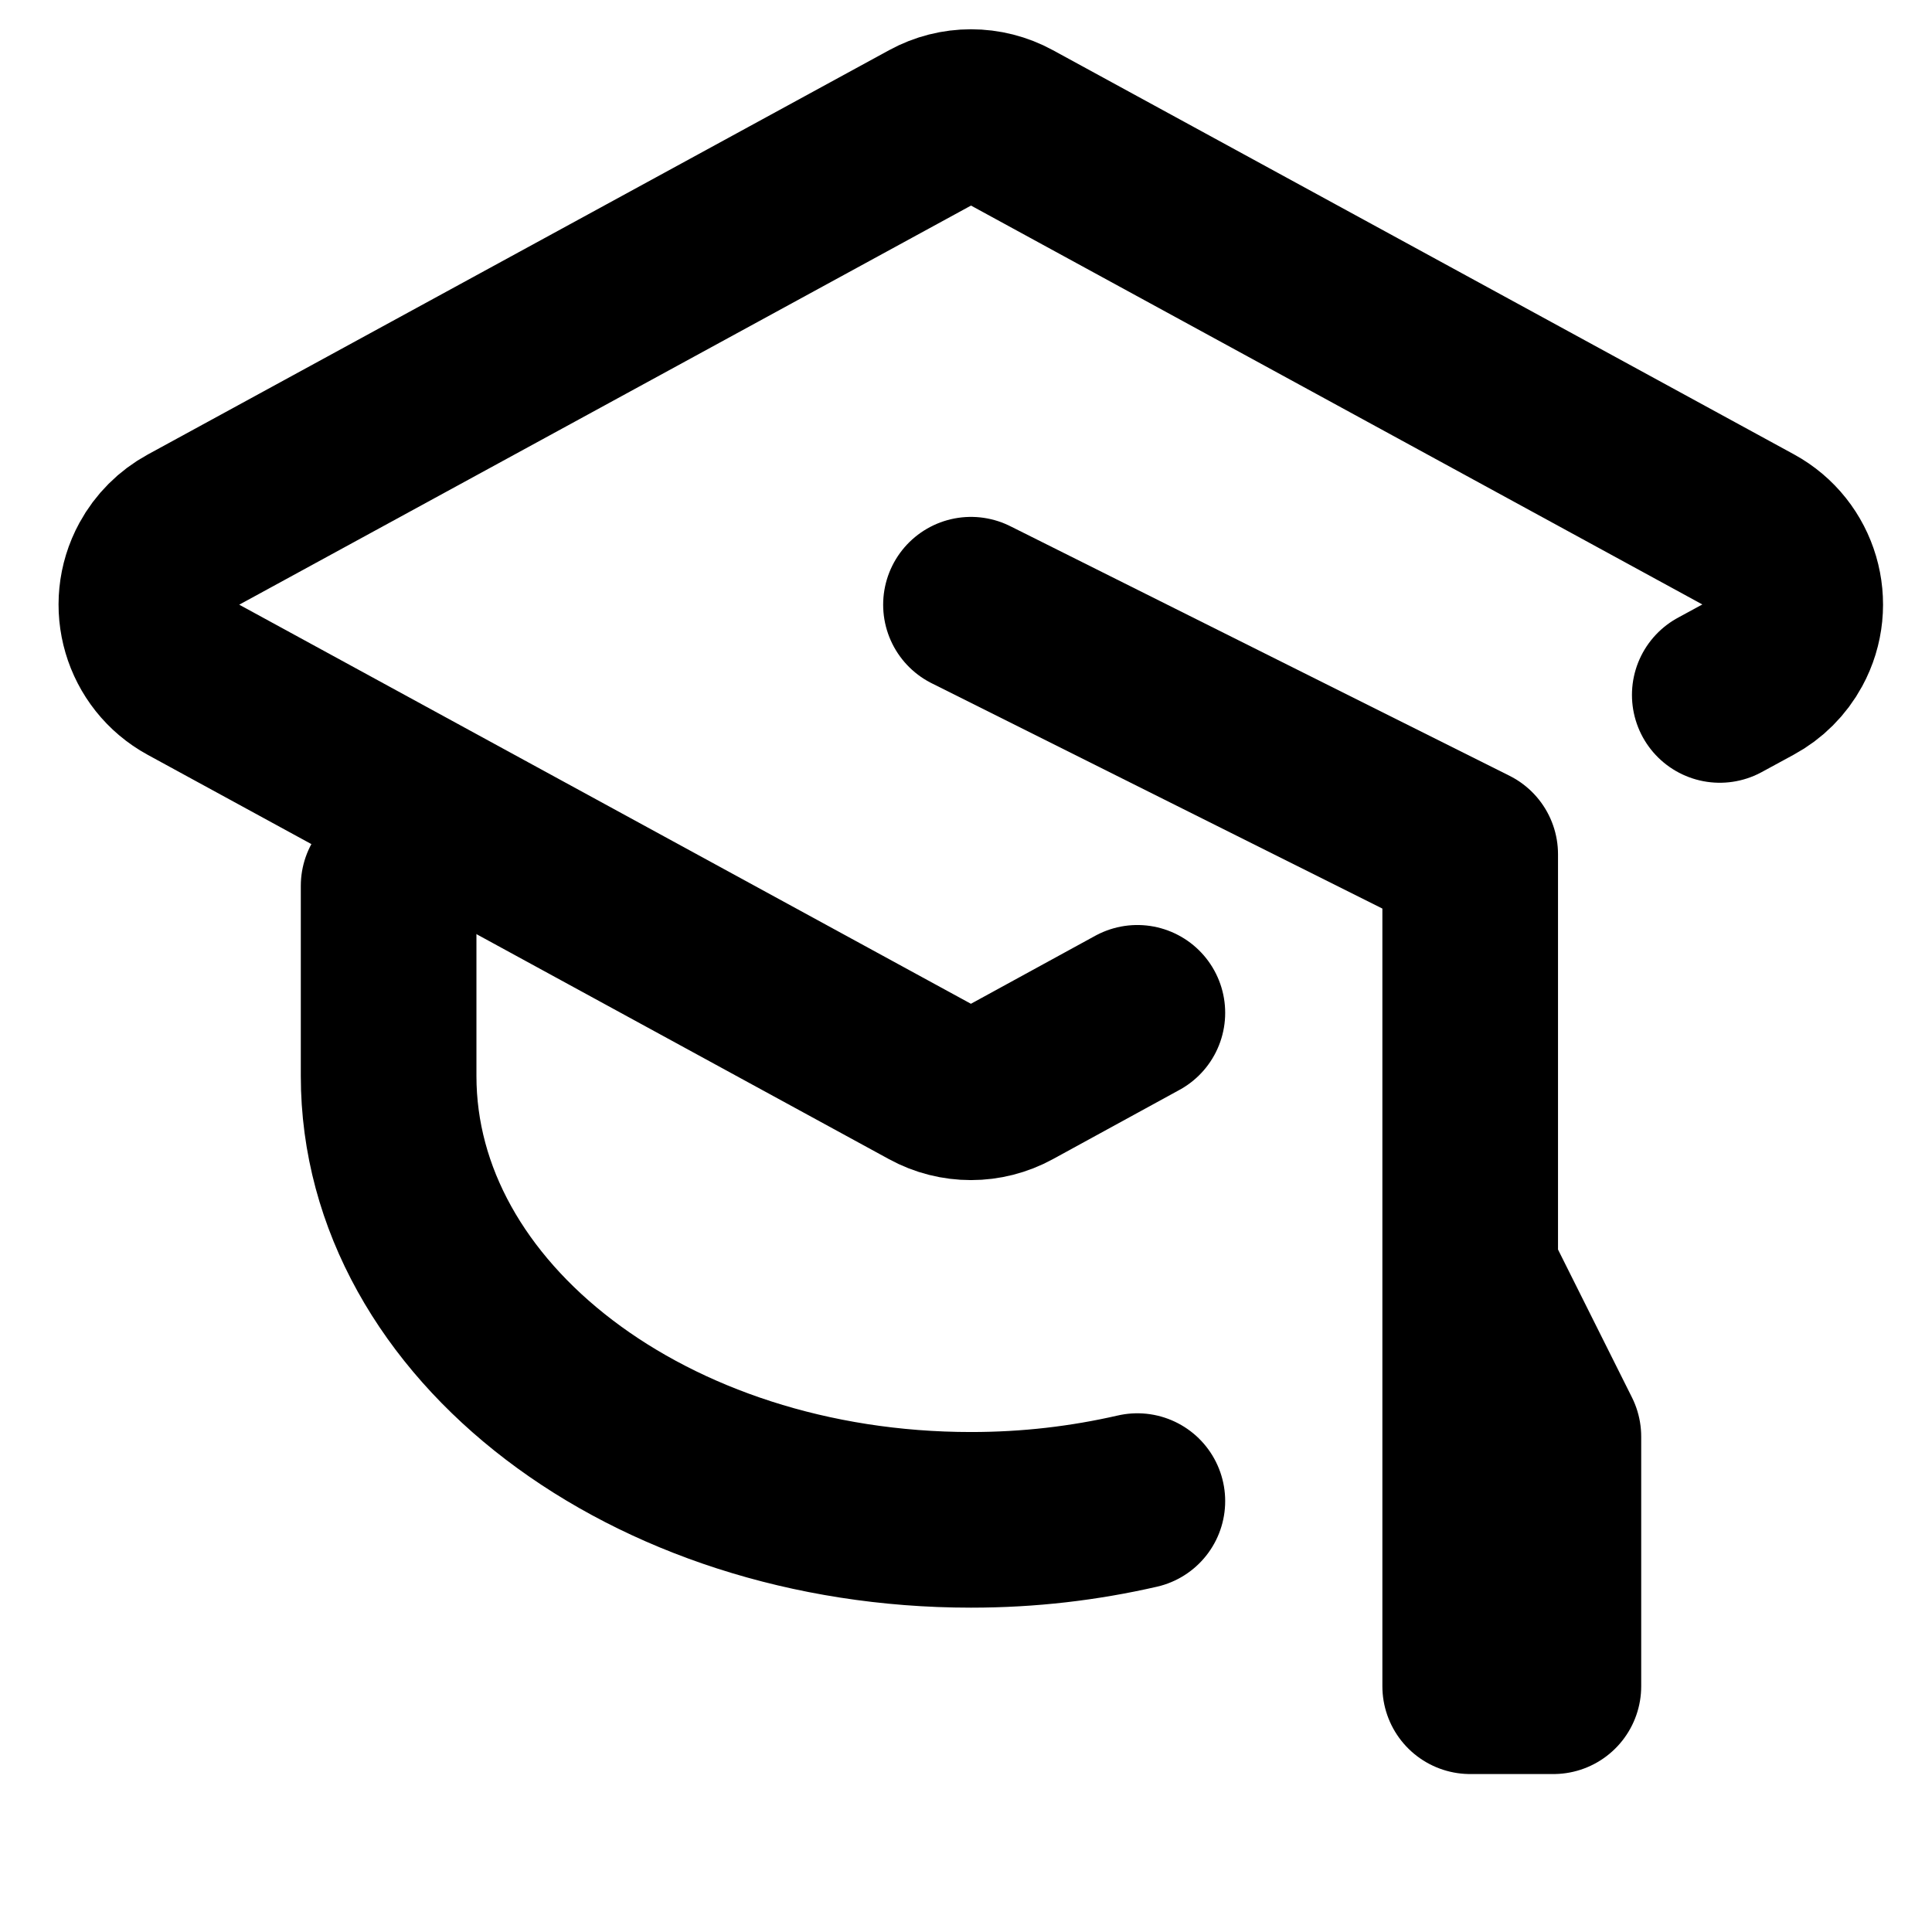<?xml version="1.0" encoding="UTF-8"?>
<svg width="33px" height="33px" viewBox="0 0 33 33" version="1.1" xmlns="http://www.w3.org/2000/svg" xmlns:xlink="http://www.w3.org/1999/xlink">
    <!-- Generator: Sketch 52 (66869) - http://www.bohemiancoding.com/sketch -->
    <title>ic_home_education</title>
    <desc>Created with Sketch.</desc>
    <g id="ic_home_education" stroke="none" stroke-width="1" fill="none" fill-rule="evenodd" stroke-linecap="round" stroke-linejoin="round">
        <g id="edu" transform="translate(2.5, 2)" stroke="#000000" stroke-width="3">
            <path d="M16.927,15.3 L14.766,16.482 C14.342,16.715 13.828,16.715 13.404,16.483 L0.741,9.576 C0.052,9.2 -0.202,8.337 0.174,7.648 C0.304,7.409 0.501,7.212 0.741,7.081 L13.405,0.174 C13.829,-0.058 14.342,-0.058 14.766,0.174 L27.423,7.077 C28.112,7.453 28.366,8.316 27.99,9.005 C27.859,9.246 27.661,9.444 27.42,9.574 L26.875,9.87" id="Path"></path>
            <path d="M4.138,13.131 L4.138,16.38 C4.138,20.566 8.591,23.96 14.085,23.96 C15.083,23.96 16.018,23.848 16.927,23.64" id="Path"></path>
            <polyline id="Path-120" points="14.085 8.329 22.612 12.592 22.612 26.802 24.033 26.802 24.033 22.539 22.612 19.697"></polyline>
        </g>
    </g>
</svg>